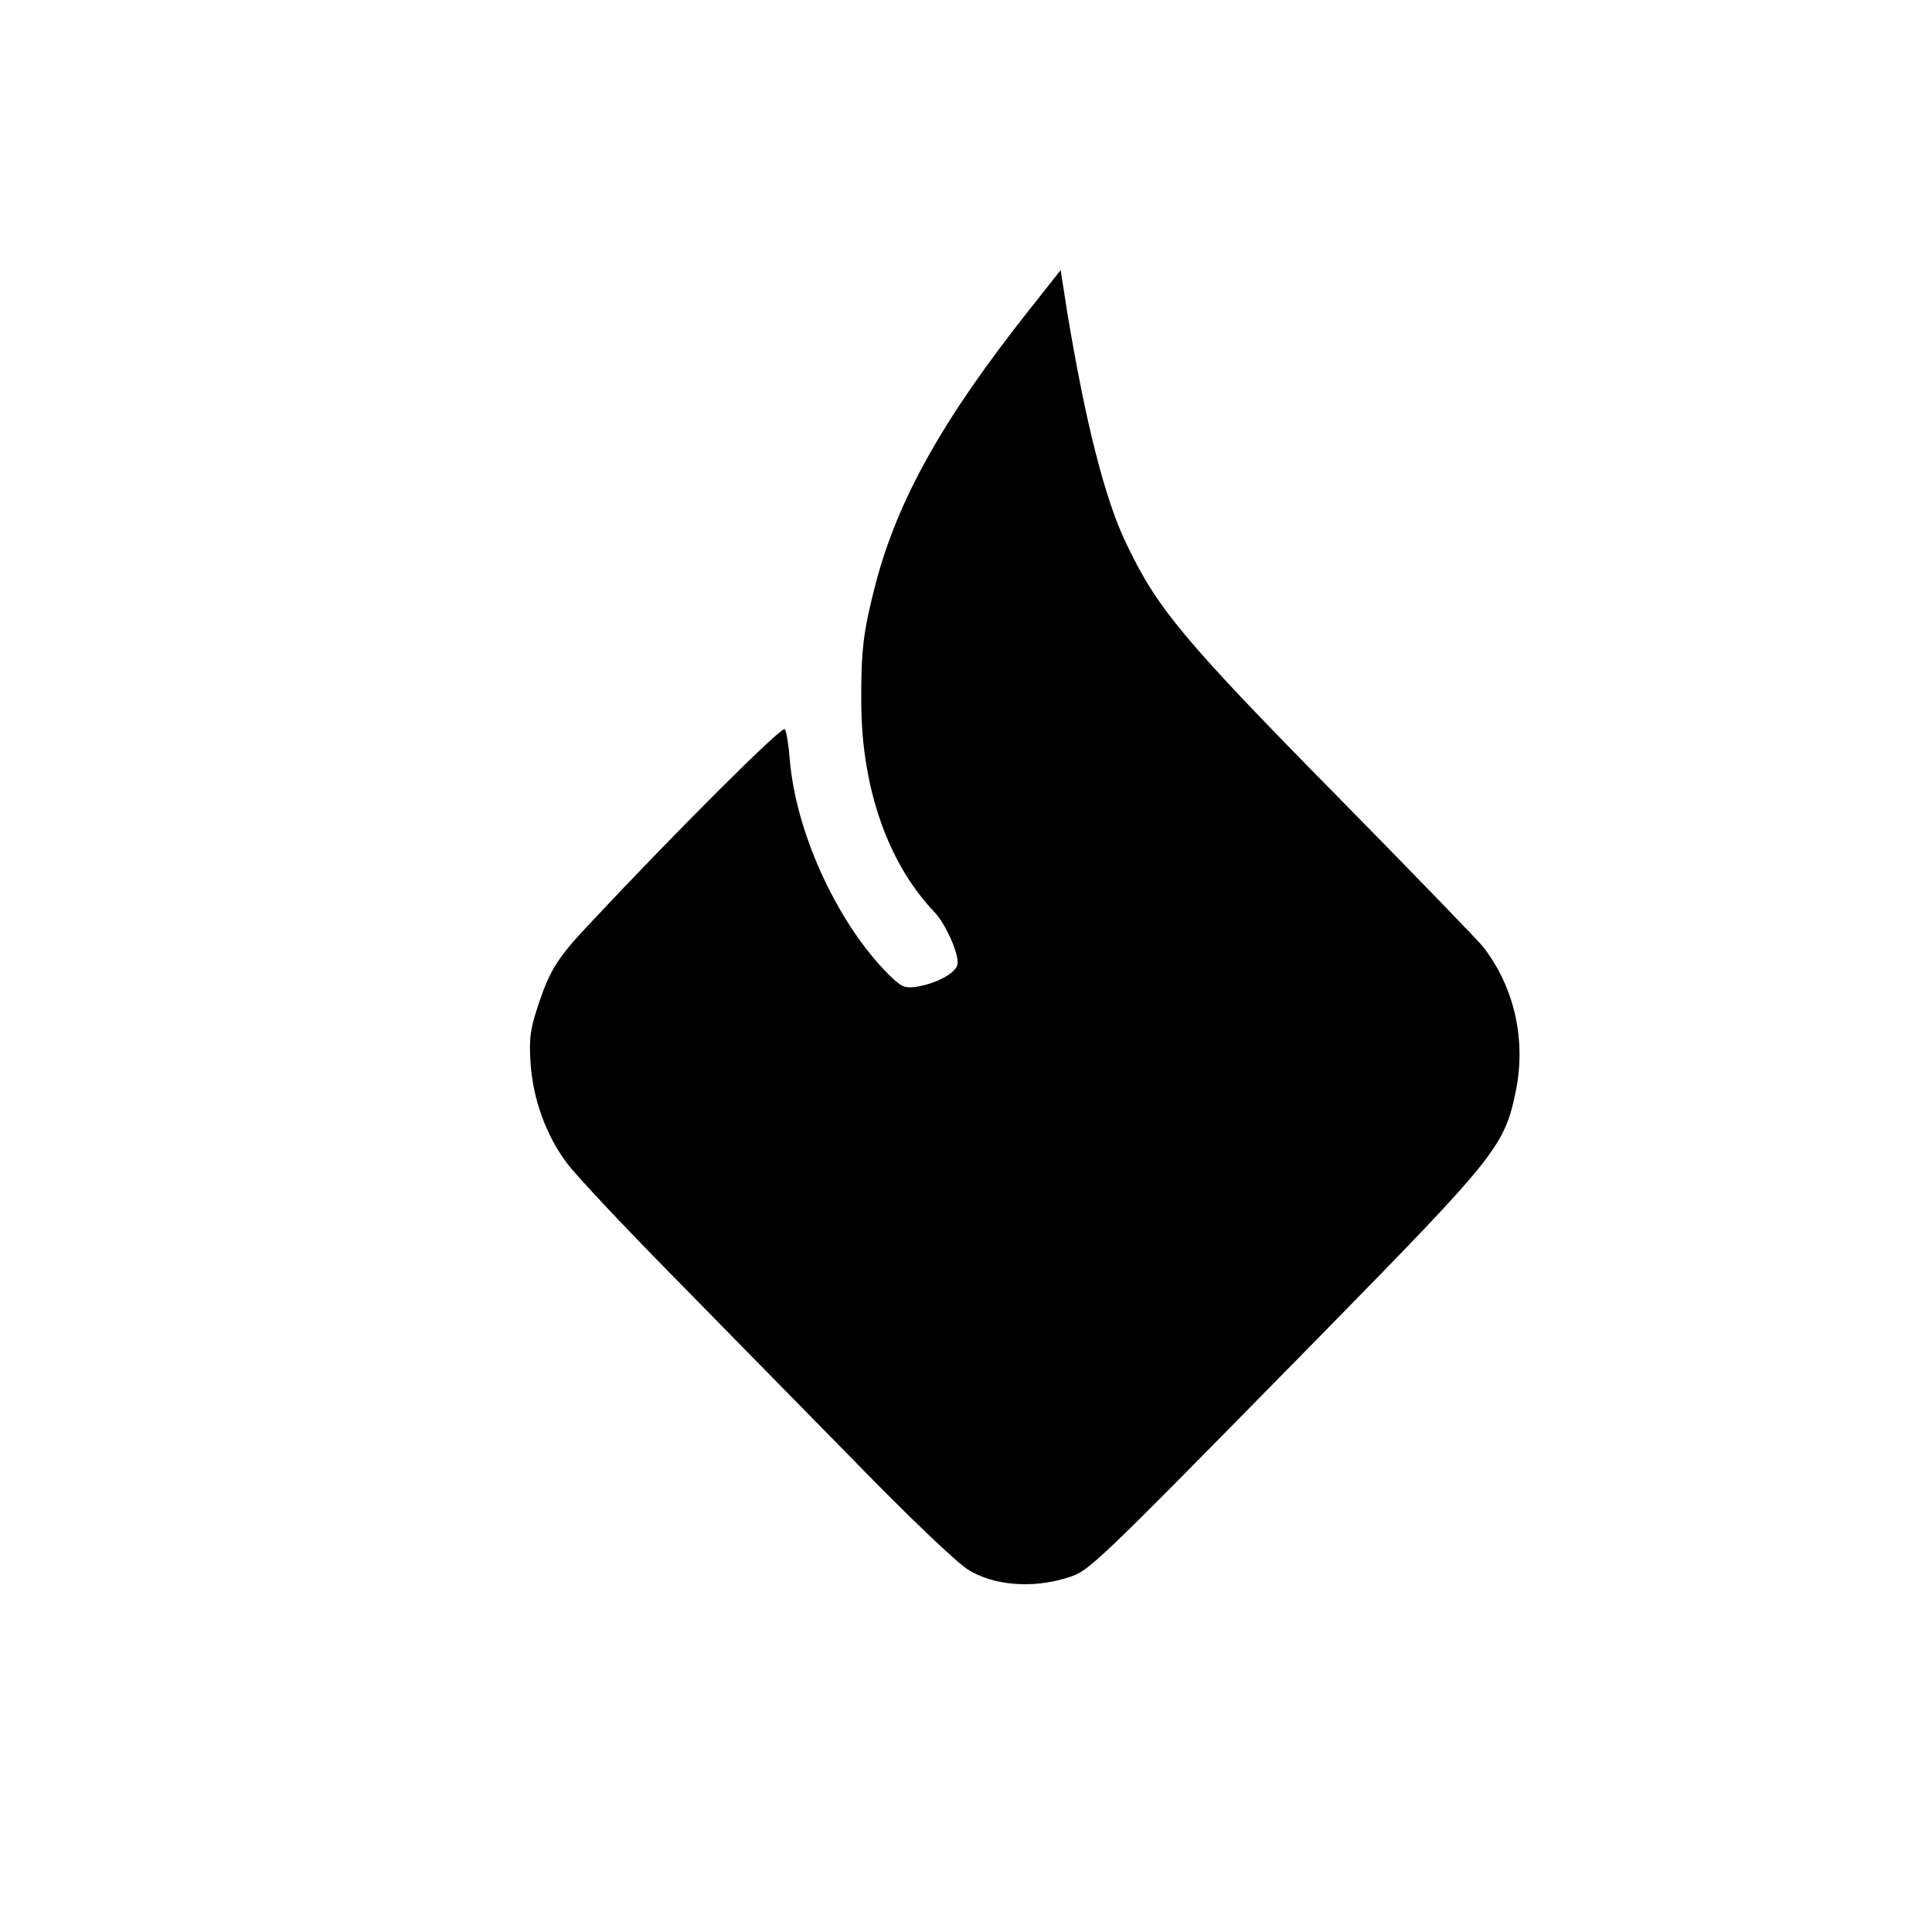 <?xml version="1.0" standalone="no"?>
<!DOCTYPE svg PUBLIC "-//W3C//DTD SVG 20010904//EN"
 "http://www.w3.org/TR/2001/REC-SVG-20010904/DTD/svg10.dtd">
<svg version="1.0" xmlns="http://www.w3.org/2000/svg"
 width="500pt" height="500pt" viewBox="0 0 500 500"
 preserveAspectRatio="xMidYMid meet">
<g transform="translate(0,500) scale(0.1,-0.1)"
fill="#000000" stroke="none">
<path d="M2666 4201 c-227 -286 -344 -496 -401 -716 -31 -121 -37 -169 -36
-306 1 -218 69 -413 188 -538 30 -31 65 -109 61 -136 -3 -23 -55 -51 -108 -59
-31 -4 -39 0 -80 42 -128 134 -231 362 -246 546 -3 39 -9 74 -13 79 -8 8 -279
-262 -511 -510 -75 -80 -97 -114 -125 -198 -23 -68 -26 -91 -22 -155 6 -94 40
-188 94 -260 22 -30 145 -161 272 -290 127 -129 340 -347 474 -483 136 -140
264 -262 292 -279 65 -41 164 -49 251 -23 65 20 48 4 669 636 447 456 469 483
498 626 27 132 -4 269 -85 373 -11 14 -176 185 -368 380 -408 414 -476 496
-556 665 -55 114 -106 317 -153 603 l-16 103 -79 -100z"/>
</g>
</svg>
